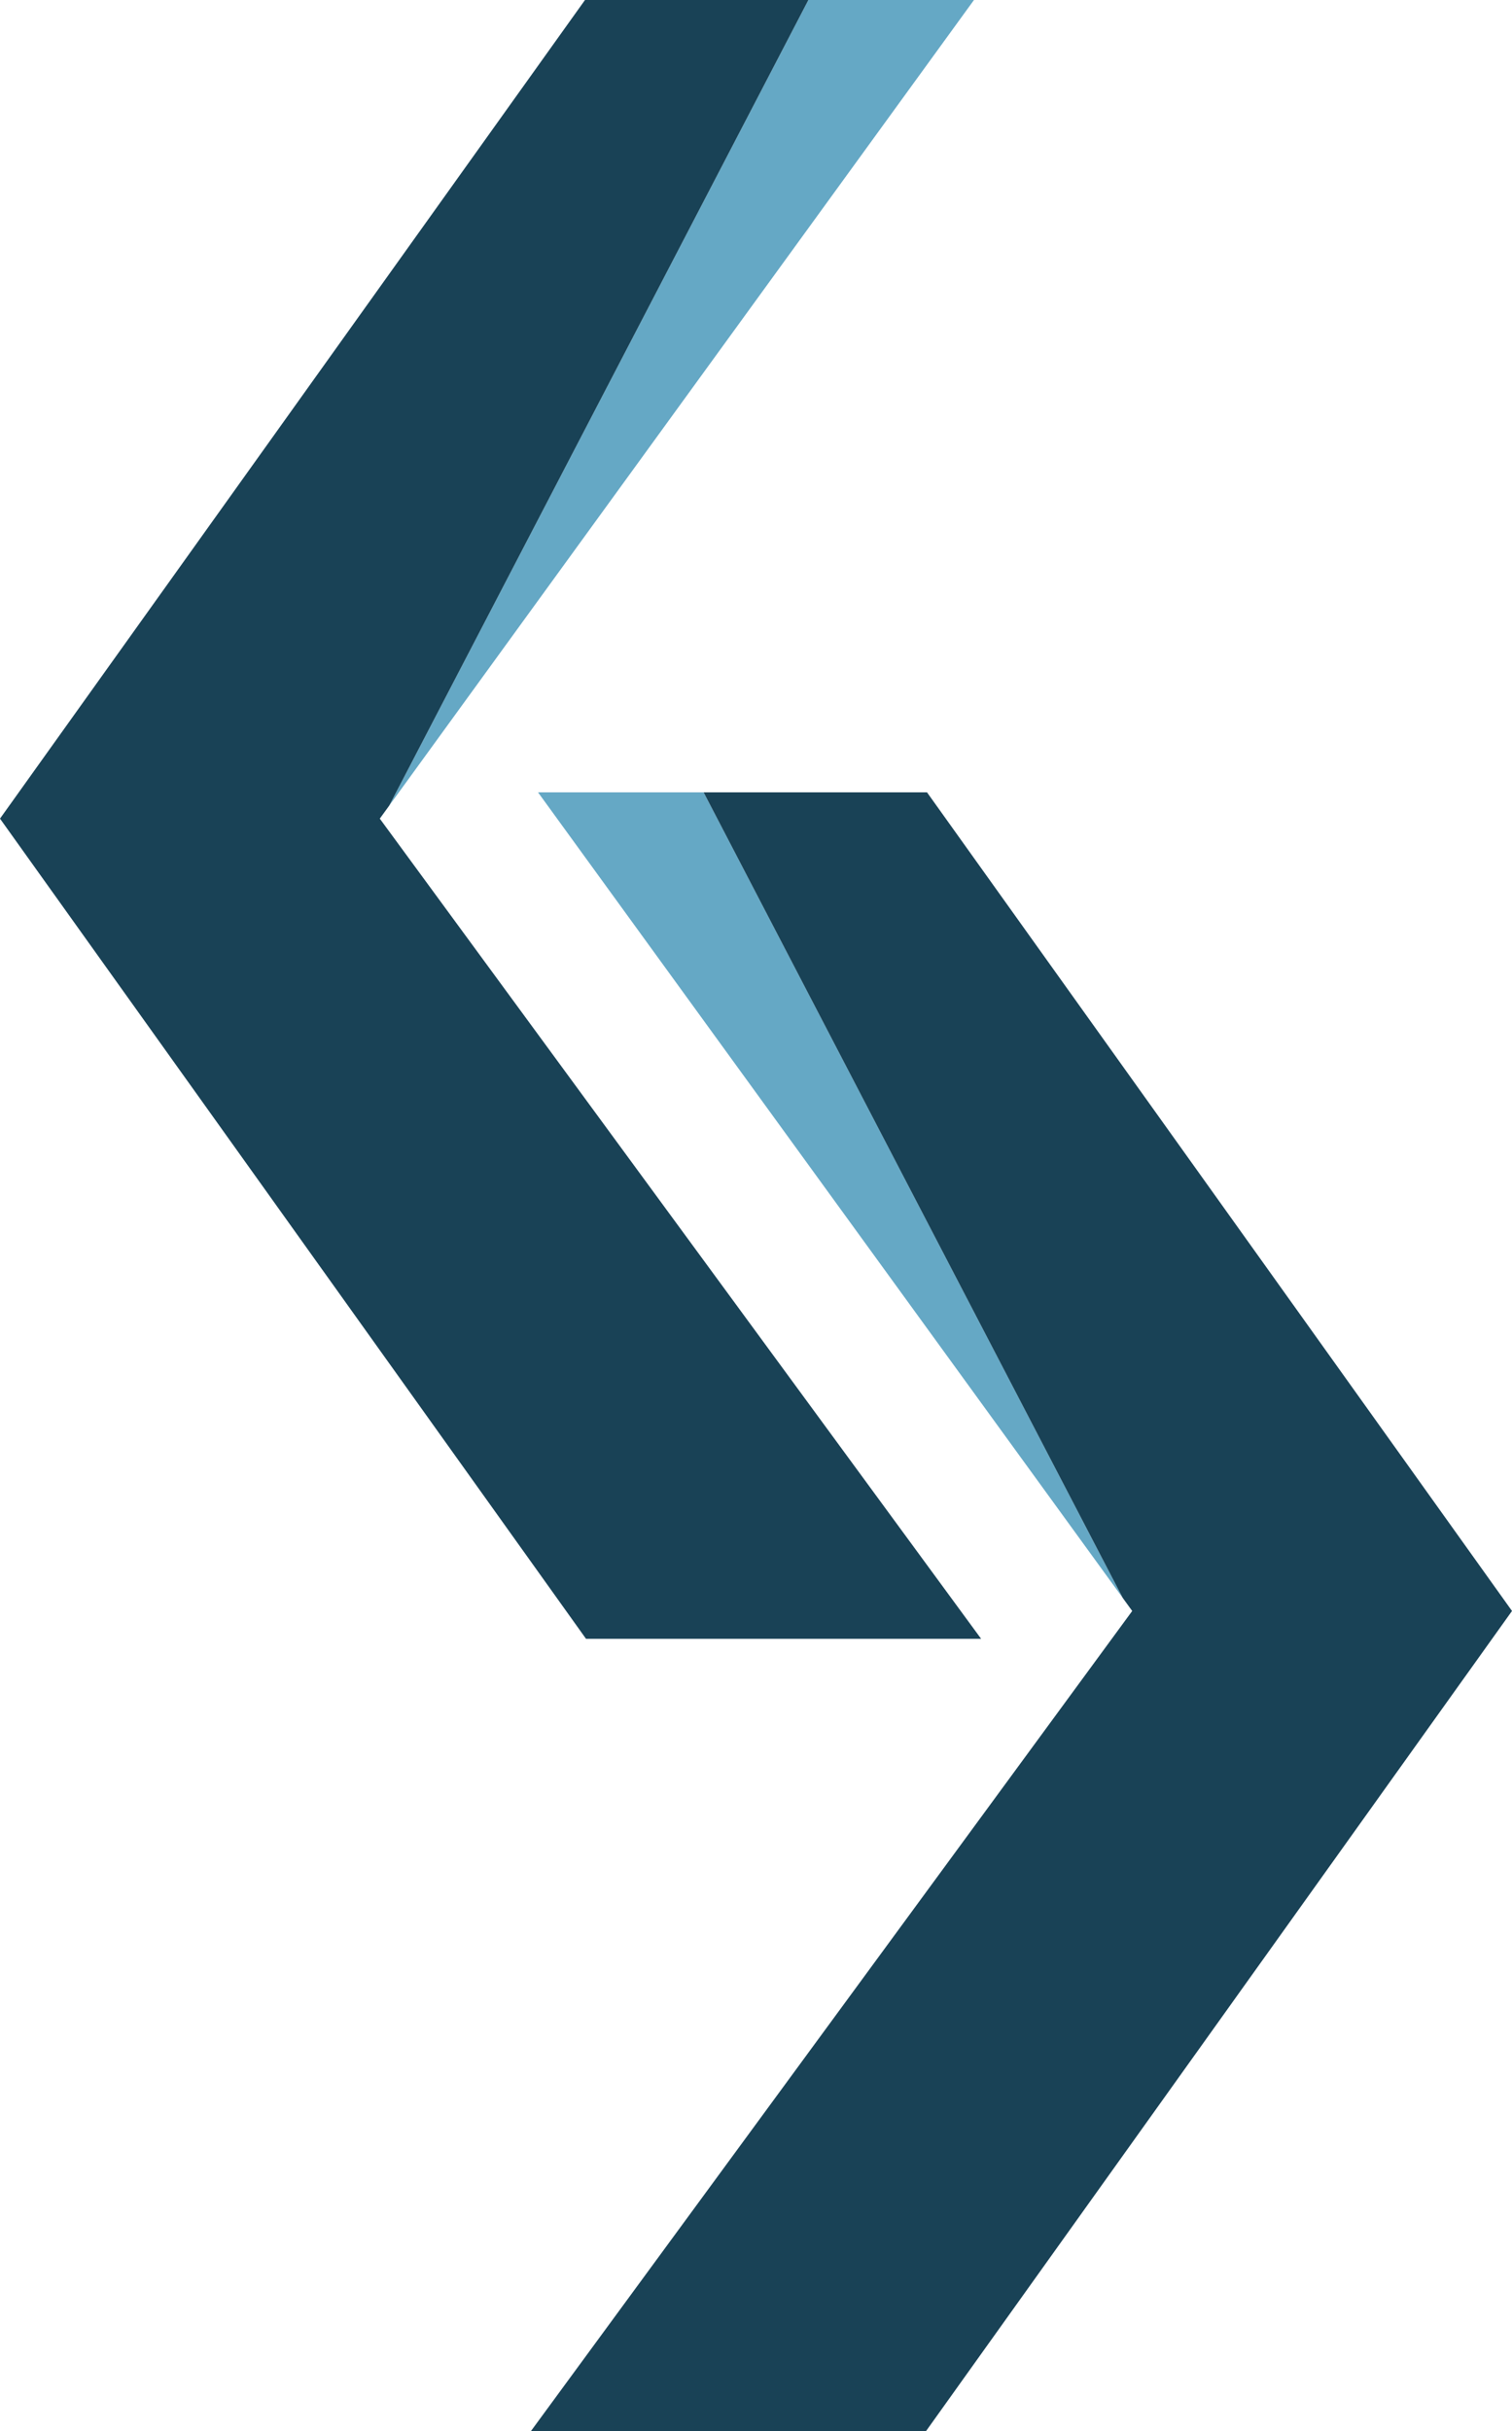 <?xml version="1.0" encoding="UTF-8"?>
<svg id="Calque_1" xmlns="http://www.w3.org/2000/svg" viewBox="0 0 1395.63 2243.75">
  <defs>
    <style>
      .cls-1 {
        fill: #65a8c5;
      }

      .cls-2 {
        fill: #194256;
      }
    </style>
  </defs>
  <g>
    <polygon class="cls-1" points="496.62 731.27 1036.39 1474.84 649.46 731.27 496.62 731.27"/>
    <polygon class="cls-2" points="855.66 731.27 649.46 731.27 1036.39 1474.84 1045.07 1486.8 490.03 2243.75 854.72 2243.75 1395.63 1486.8 855.66 731.27"/>
  </g>
  <g>
    <polygon class="cls-1" points="899.01 0 359.24 743.57 746.17 0 899.01 0"/>
    <polygon class="cls-2" points="539.97 0 746.17 0 359.24 743.57 350.56 755.53 905.6 1512.48 540.91 1512.48 0 755.53 539.97 0"/>
  </g>
</svg>